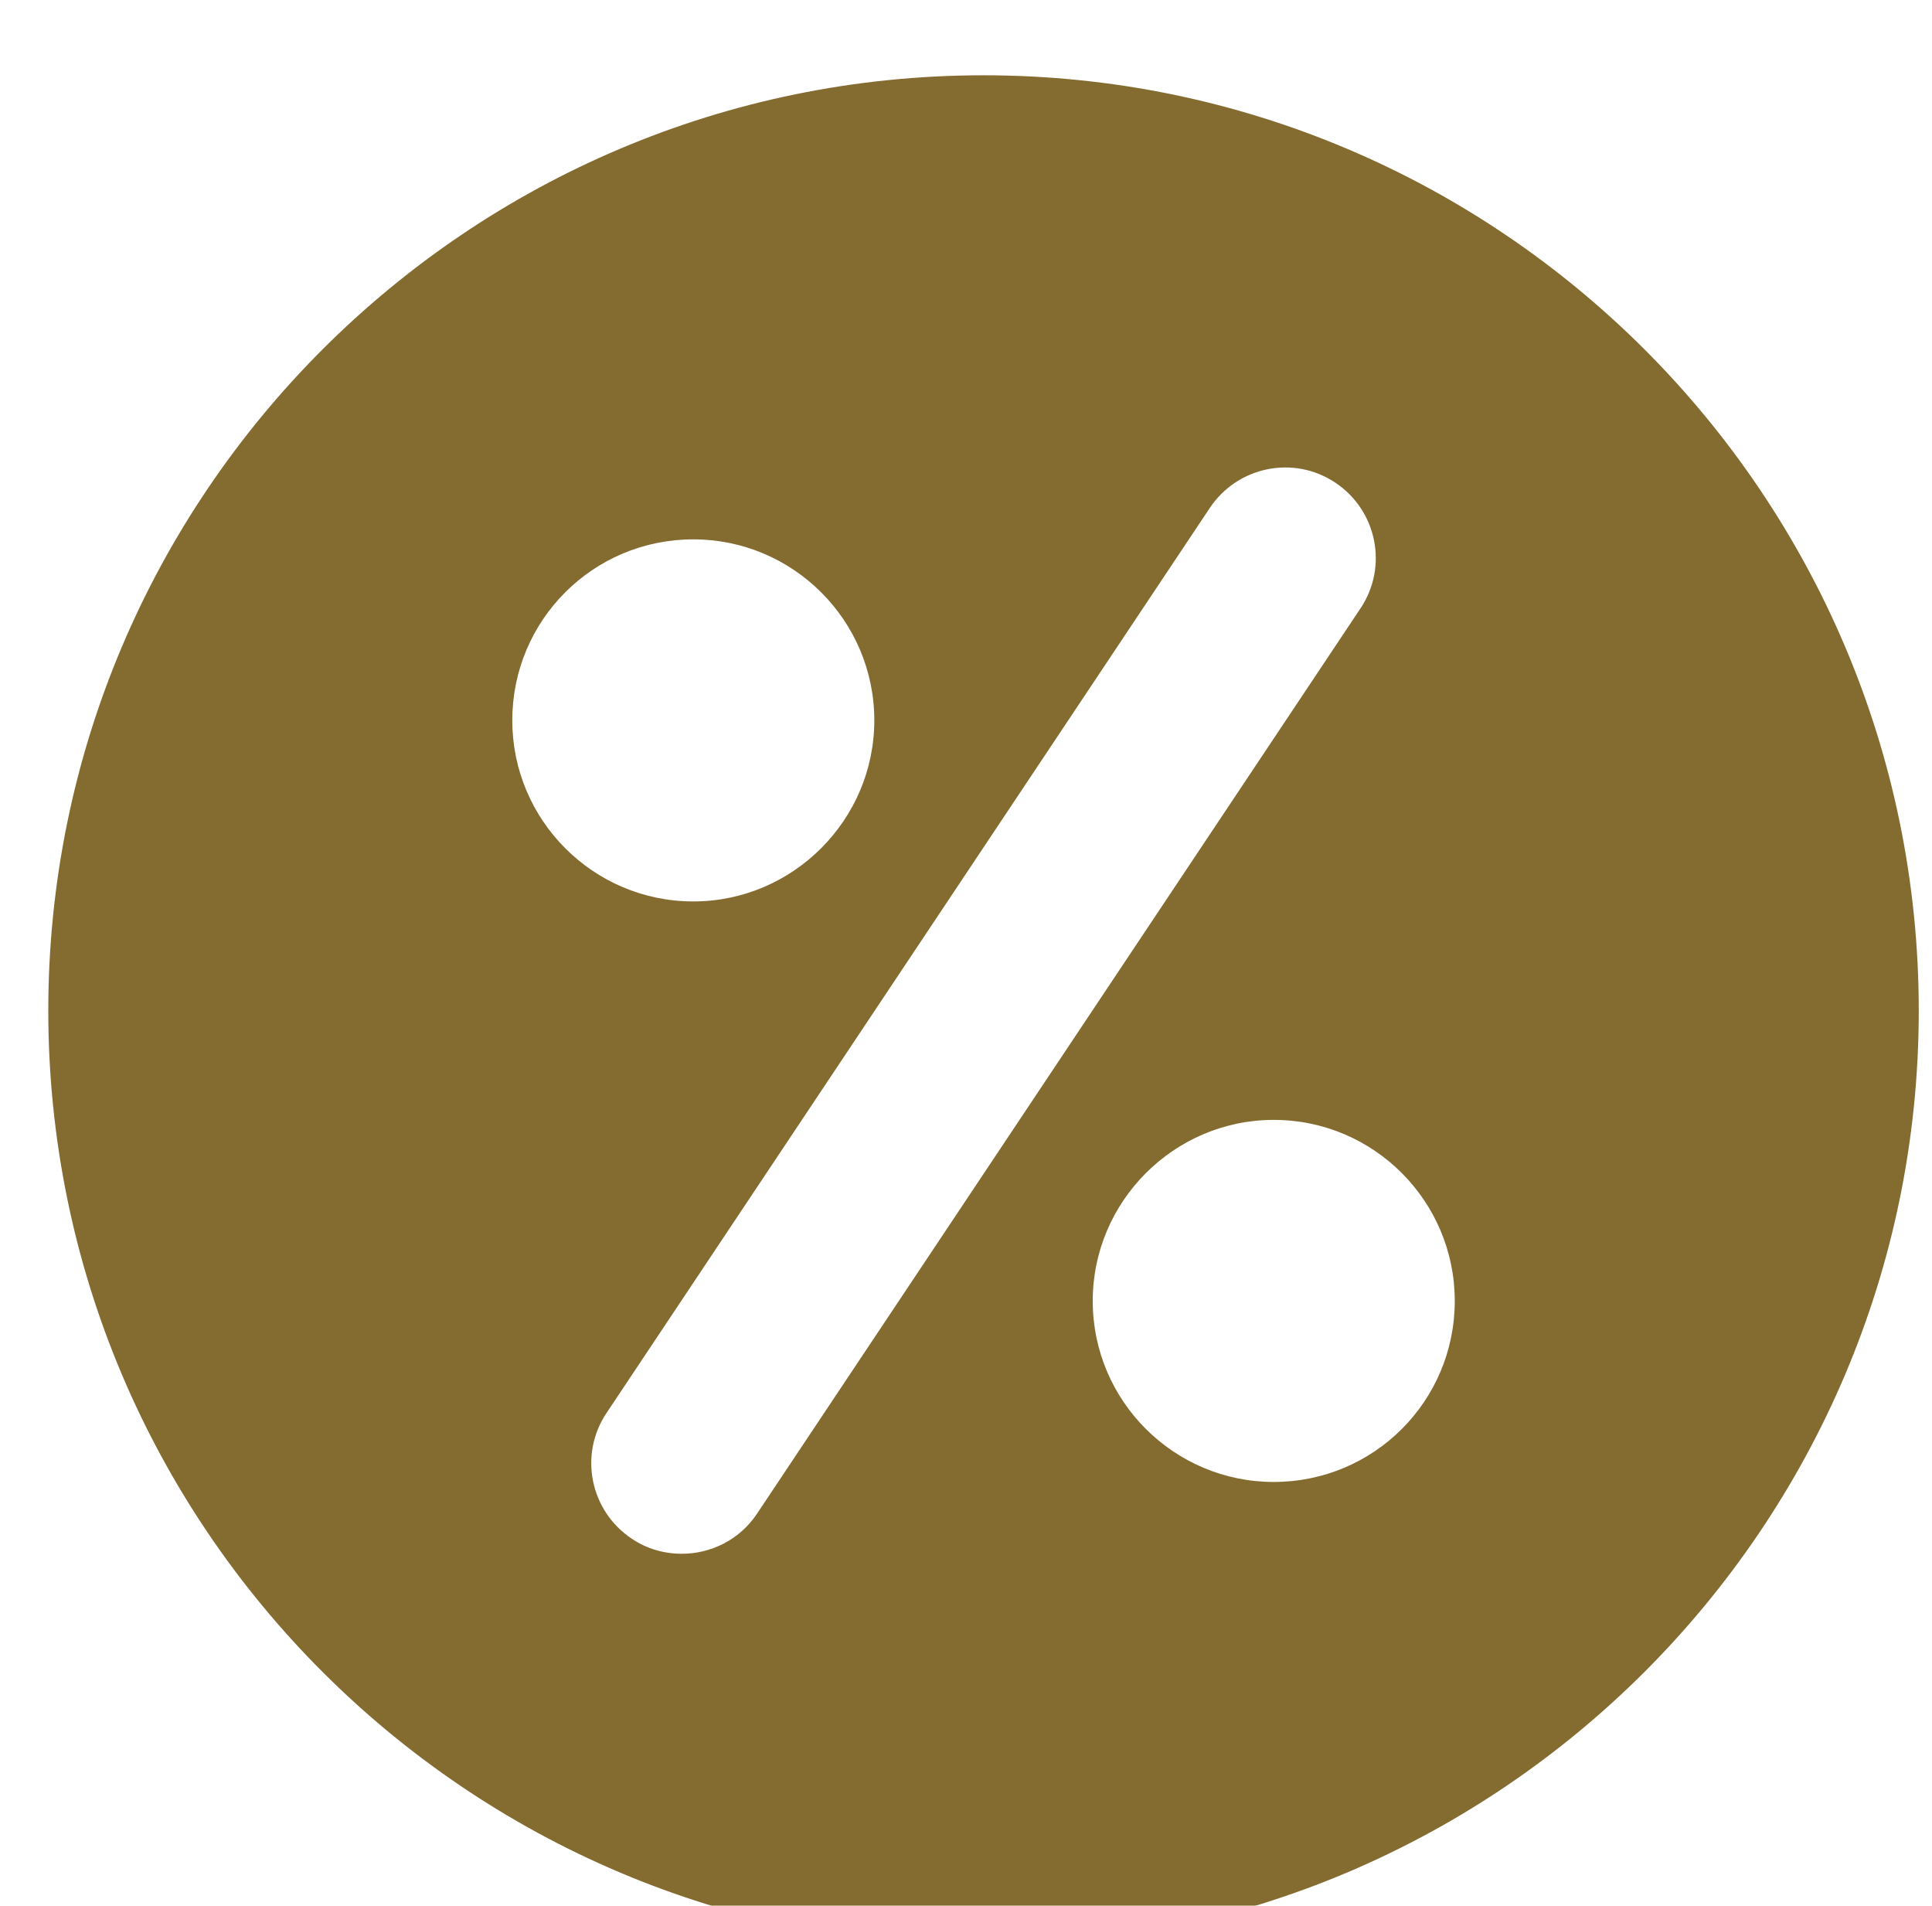 <svg xmlns="http://www.w3.org/2000/svg" xmlns:xlink="http://www.w3.org/1999/xlink" width="1095" zoomAndPan="magnify" viewBox="0 0 810 810" height="1080" preserveAspectRatio="xMidYMid meet" version="1.0">
    <defs>
        <filter id="shadow" x="-10%" y="-10%" width="120%" height="120%">
            <feGaussianBlur in="SourceAlpha" stdDeviation="22" />
            <feOffset dx="0" dy="32" result="offsetblur" />
            <feFlood flood-color="rgba(0,0,20,1.9)" />
            <feComposite in2="offsetblur" operator="in" />
            <feMerge>
                <feMergeNode />
                <feMergeNode in="SourceGraphic" />
            </feMerge>
        </filter>
    </defs>
    <g clip-path="url(#22e3632de1)">
        <path fill="#846b30" d="M 412.449 0 C 193.156 0 14.902 178.254 14.902 397.547 C 14.902 616.84 193.156 795.094 412.449 795.094 C 631.738 795.094 809.996 616.84 809.996 397.547 C 809.996 178.254 631.738 0 412.449 0 Z M 212.137 274.18 C 212.137 231.602 246.504 197.234 289.078 197.234 C 331.398 197.234 366.023 231.602 366.023 274.18 C 366.023 316.496 331.398 351.125 289.078 351.125 C 246.504 351.125 212.137 316.496 212.137 274.18 Z M 316.266 611.195 C 308.828 622.48 296.516 628.379 284.207 628.379 C 276.77 628.379 269.332 626.328 262.918 621.969 C 245.223 610.168 240.348 586.316 252.145 568.621 L 508.629 183.898 C 520.426 166.199 544.281 161.328 561.977 173.125 C 579.676 184.922 584.547 208.777 572.75 226.473 Z M 535.816 597.859 C 493.496 597.859 458.871 563.488 458.871 520.914 C 458.871 478.594 493.496 443.969 535.816 443.969 C 578.391 443.969 612.762 478.594 612.762 520.914 C 612.762 563.488 578.391 597.859 535.816 597.859 Z M 535.816 597.859 " fill-opacity="1" fill-rule="nonzero" filter="url(#shadow)"/>
    </g>
</svg>